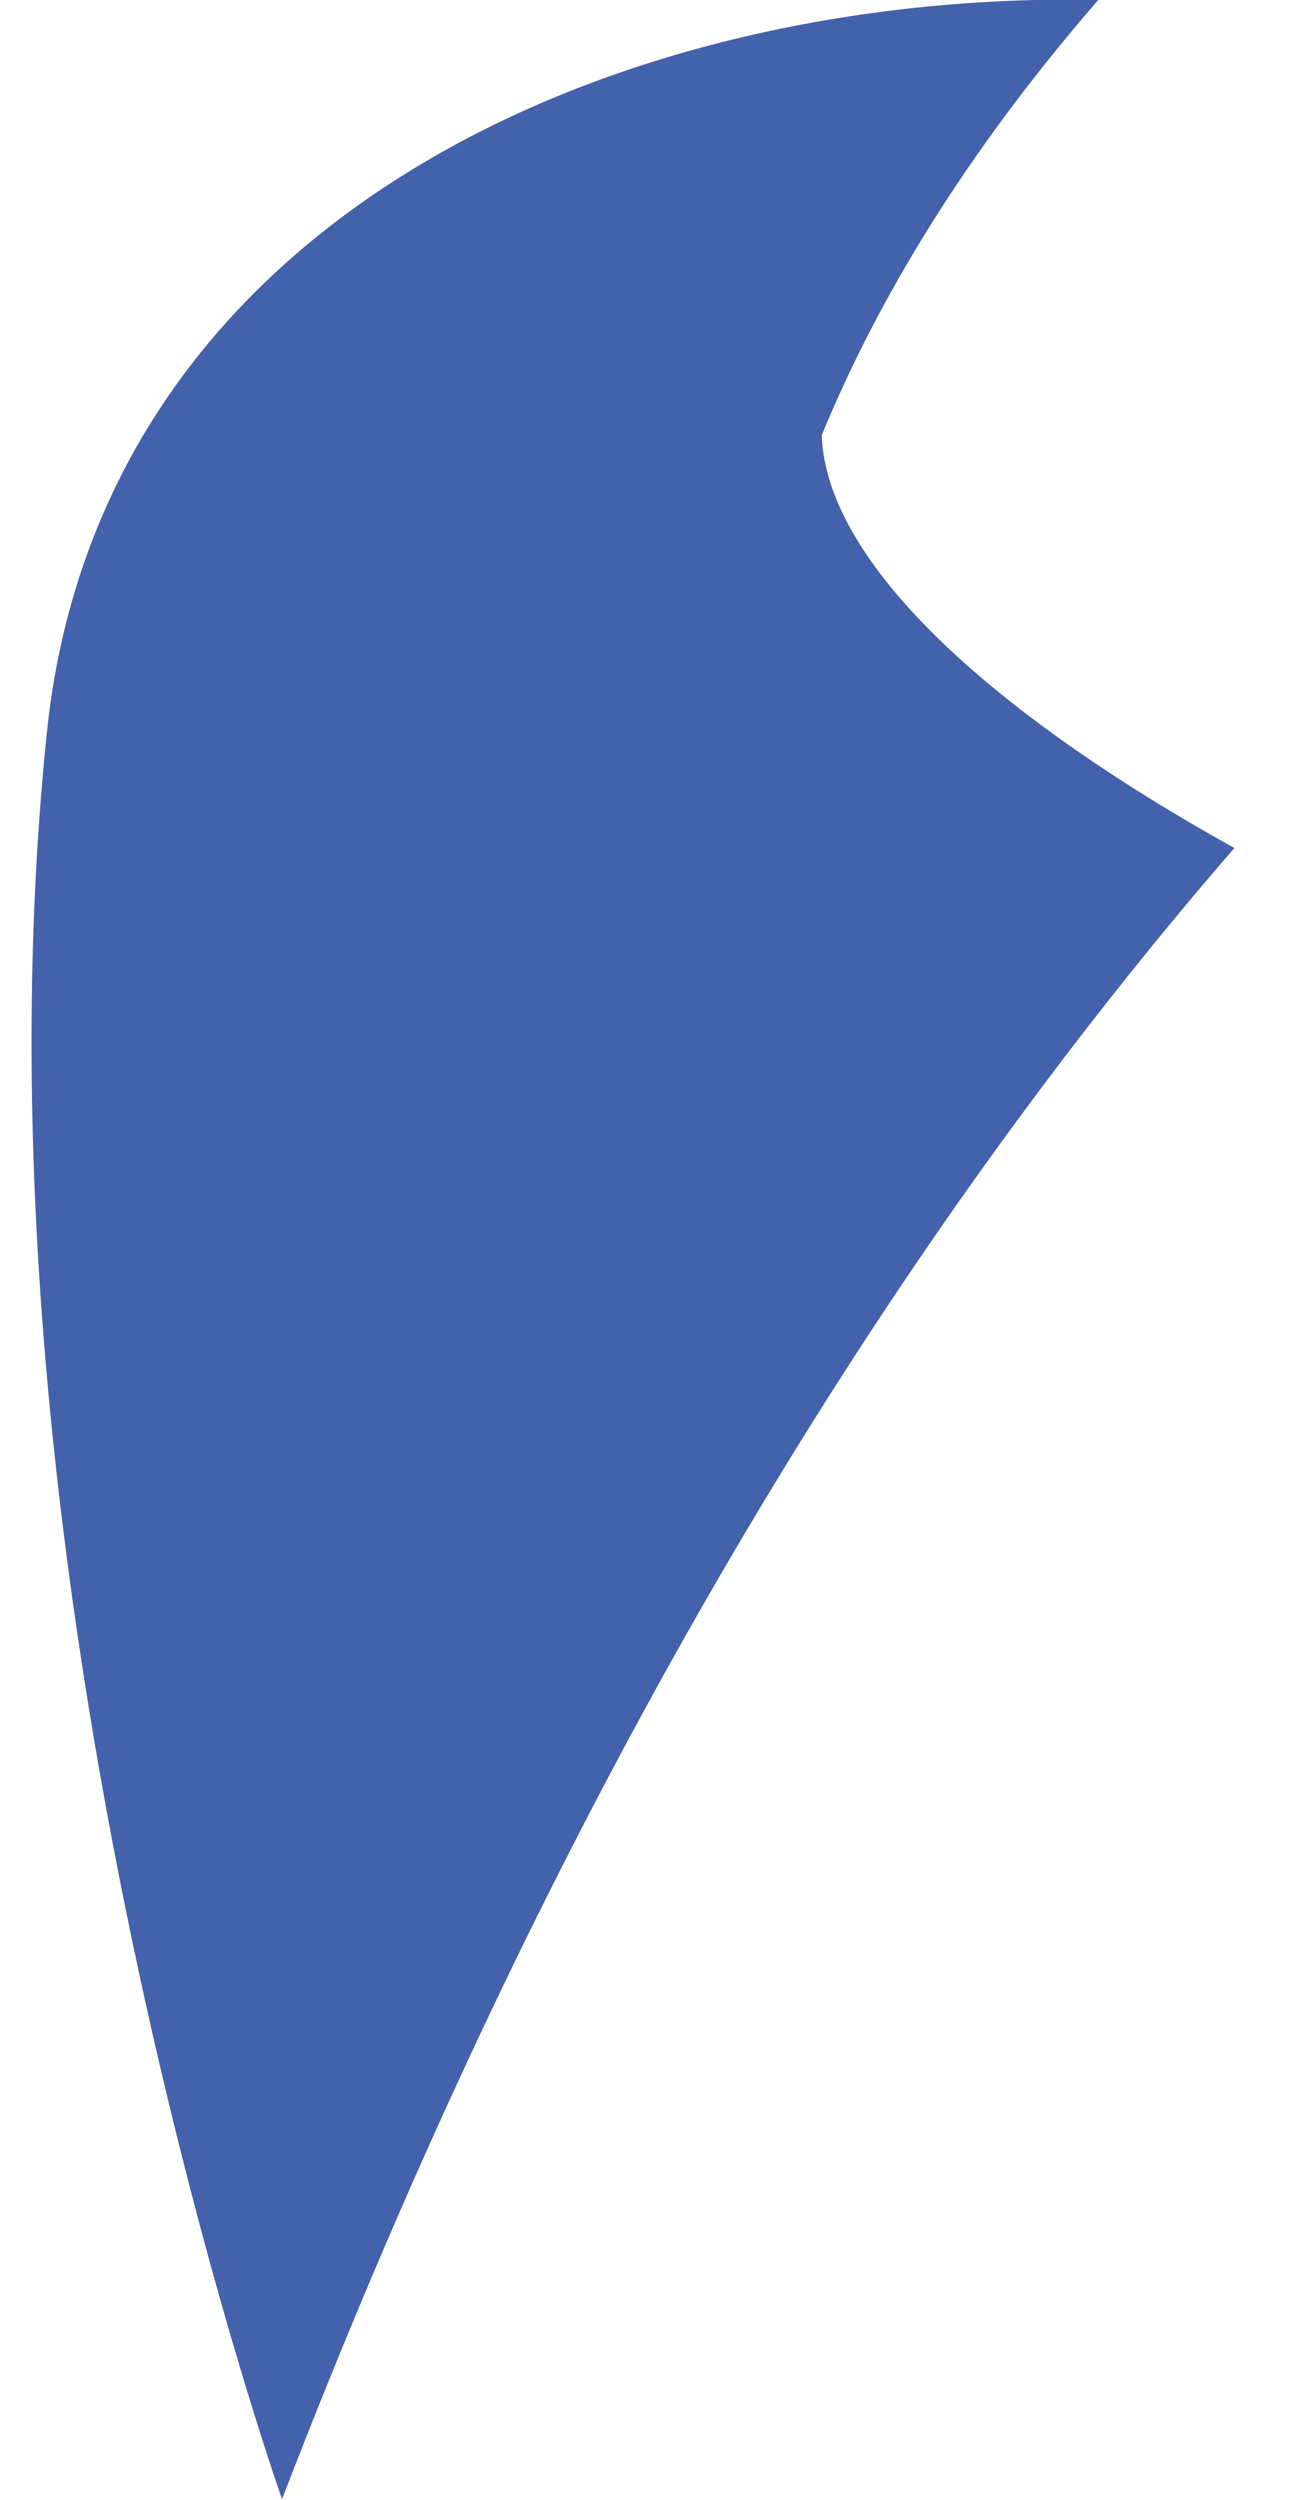 <svg width="16" height="31" viewBox="0 0 16 31" fill="none" xmlns="http://www.w3.org/2000/svg">
<path d="M0.573 9.166C-0.496 19.741 3.498 30.991 3.498 30.991C7.267 21.203 11.654 14.735 15.31 10.516C12.273 8.829 10.248 6.972 10.192 5.397C10.979 3.485 12.16 1.685 13.623 -0.002C7.66 -0.115 1.192 2.697 0.573 9.166Z" fill="#4461AB"/>
</svg>

